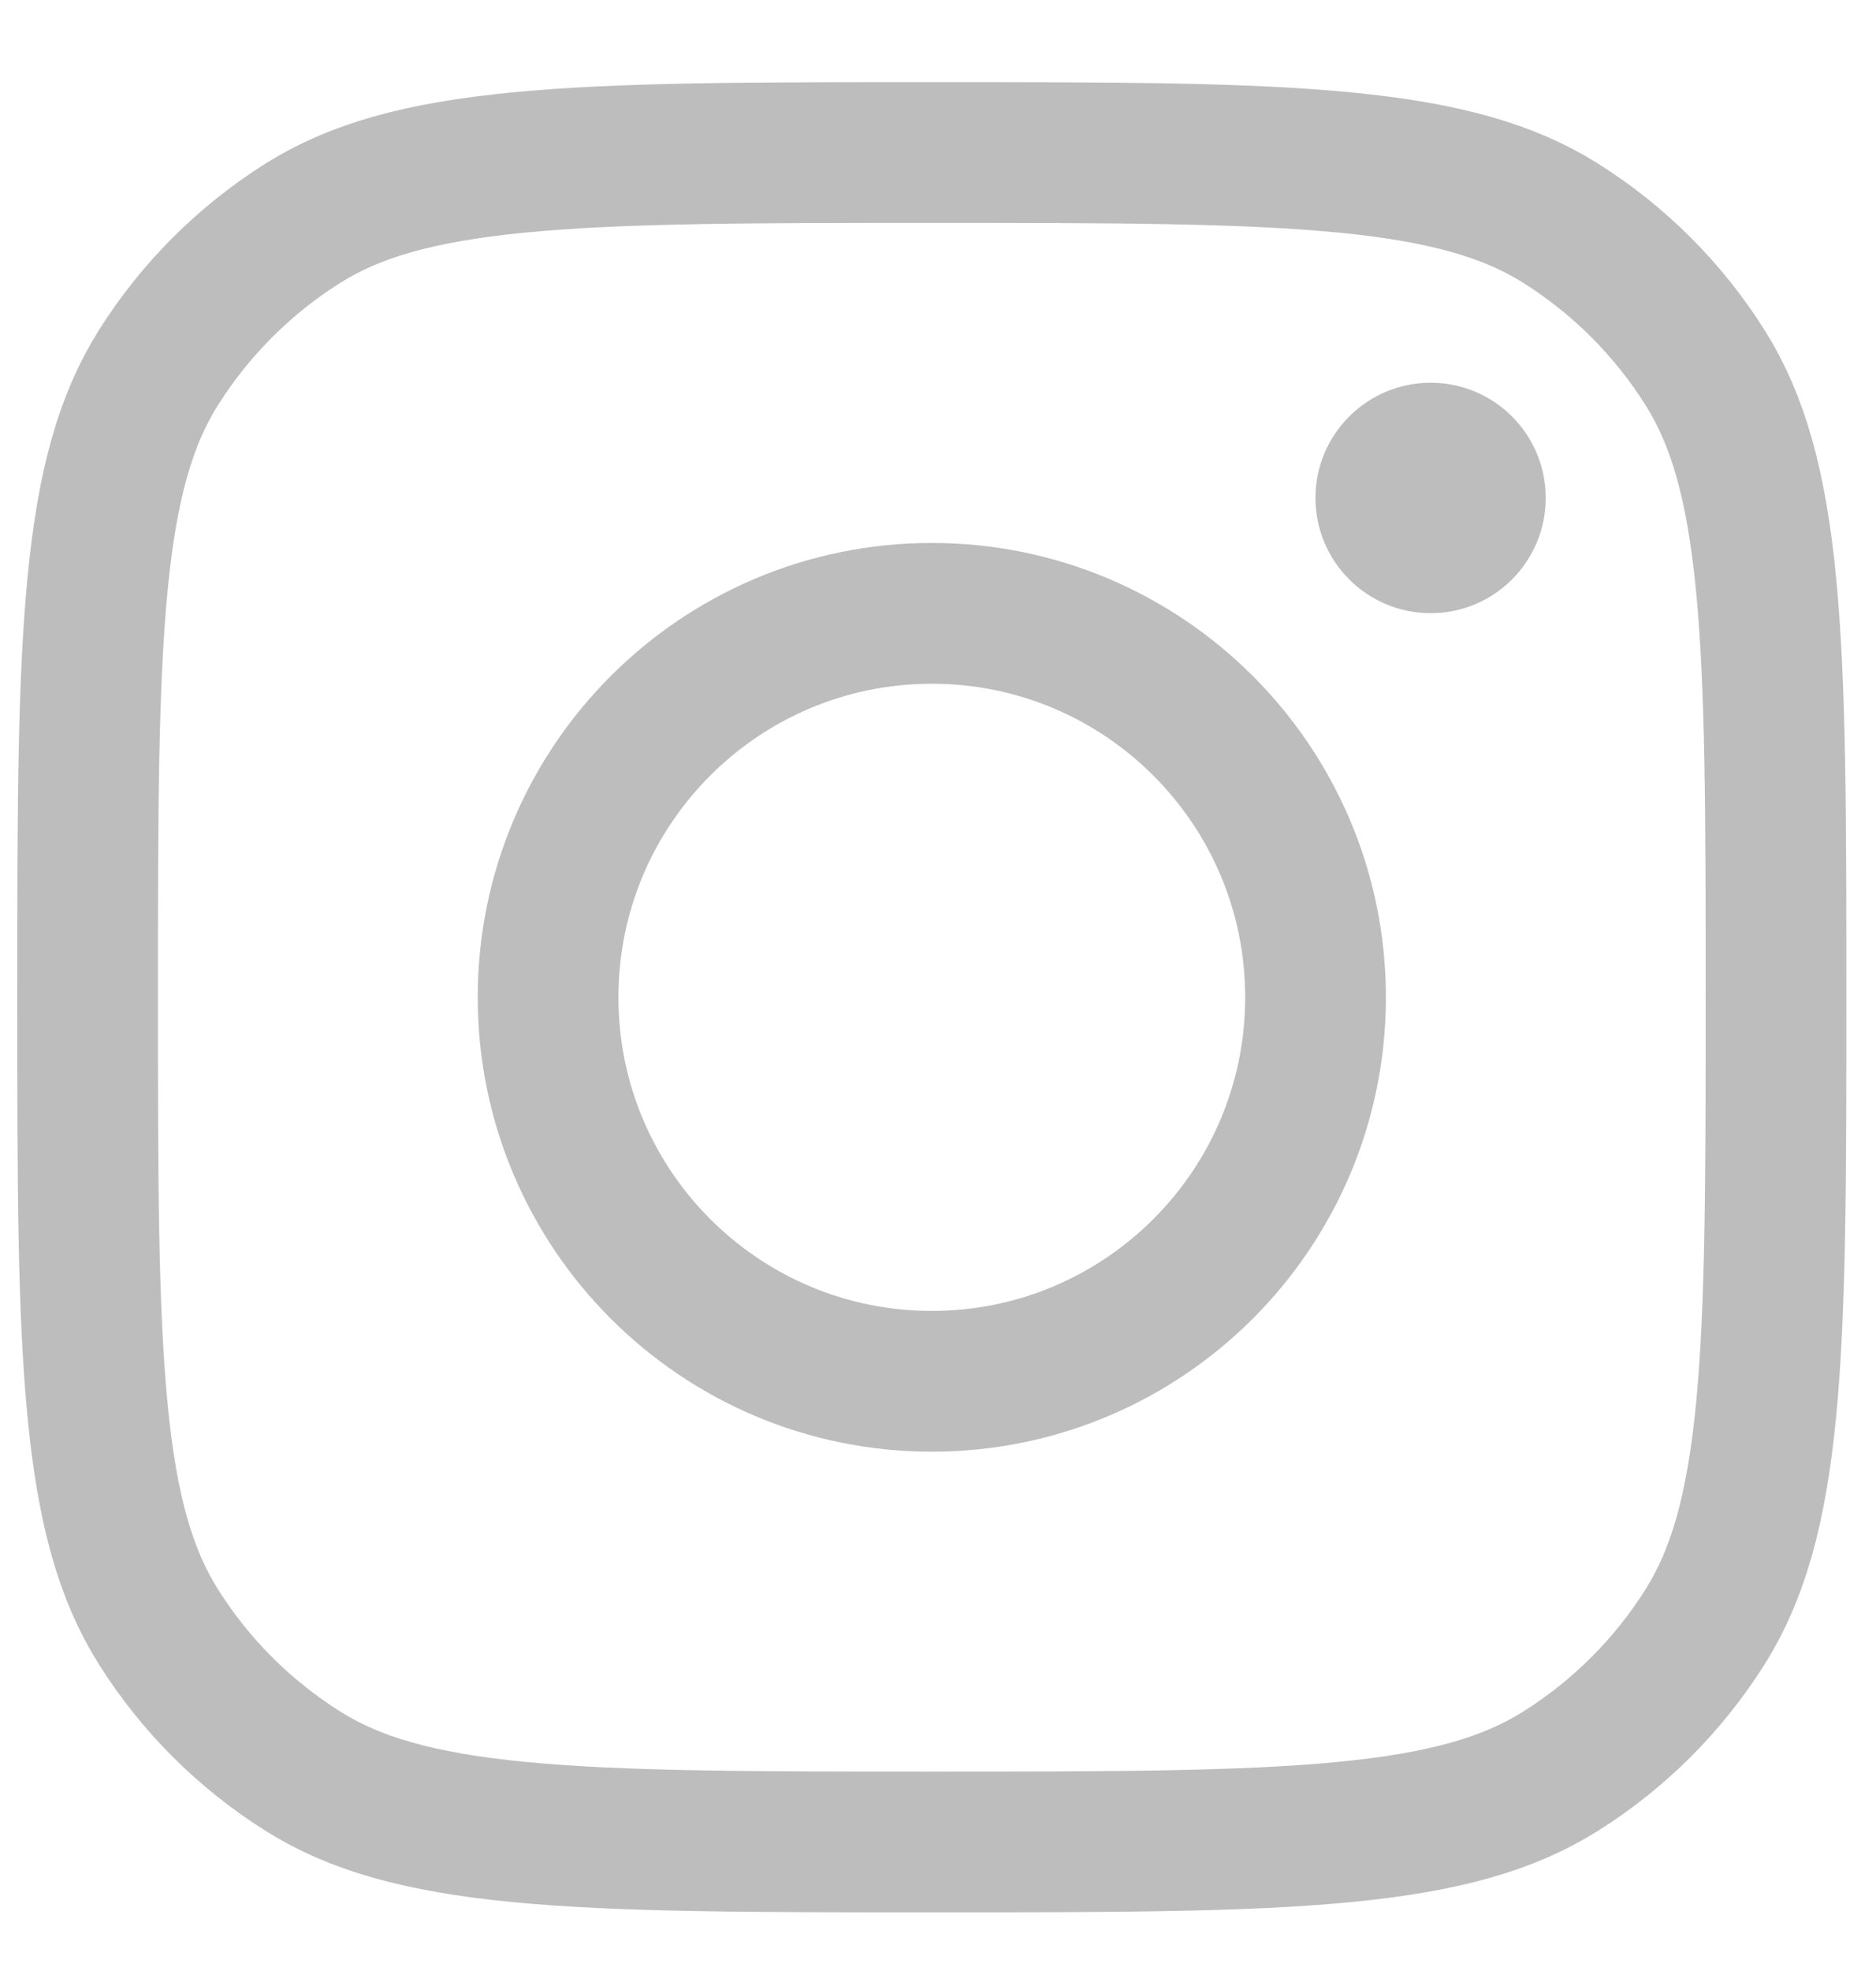 <svg width="20" height="21" viewBox="0 0 20 21" fill="none" xmlns="http://www.w3.org/2000/svg">
    <path
        d="M9.934 19.625C8.004 19.625 6.615 19.624 5.532 19.519C4.462 19.415 3.777 19.216 3.231 18.872C2.606 18.48 2.078 17.952 1.686 17.328C1.343 16.781 1.143 16.097 1.04 15.026C0.935 13.944 0.934 12.555 0.934 10.625C0.934 8.695 0.935 7.306 1.04 6.224C1.143 5.153 1.343 4.469 1.686 3.922C2.078 3.298 2.606 2.77 3.231 2.377C3.777 2.034 4.462 1.835 5.532 1.731C6.615 1.626 8.004 1.625 9.934 1.625C11.863 1.625 13.252 1.626 14.335 1.731C15.405 1.835 16.09 2.034 16.636 2.377C17.261 2.77 17.789 3.298 18.181 3.922C18.524 4.469 18.724 5.153 18.828 6.224C18.933 7.306 18.934 8.695 18.934 10.625C18.934 12.555 18.933 13.944 18.828 15.026C18.724 16.097 18.524 16.781 18.181 17.328C17.789 17.952 17.261 18.48 16.636 18.872C16.09 19.216 15.405 19.415 14.335 19.519C13.252 19.624 11.863 19.625 9.934 19.625Z"
        stroke="#BDBDBD" stroke-width="1.5" />
    <path
        d="M9.934 14.717C12.193 14.717 14.025 12.885 14.025 10.626C14.025 8.367 12.193 6.535 9.934 6.535C7.674 6.535 5.843 8.367 5.843 10.626C5.843 12.885 7.674 14.717 9.934 14.717Z"
        stroke="#BDBDBD" stroke-width="1.5" />
    <path
        d="M15.252 6.533C15.93 6.533 16.479 5.983 16.479 5.305C16.479 4.628 15.93 4.078 15.252 4.078C14.574 4.078 14.024 4.628 14.024 5.305C14.024 5.983 14.574 6.533 15.252 6.533Z"
        fill="#BDBDBD" />
</svg>